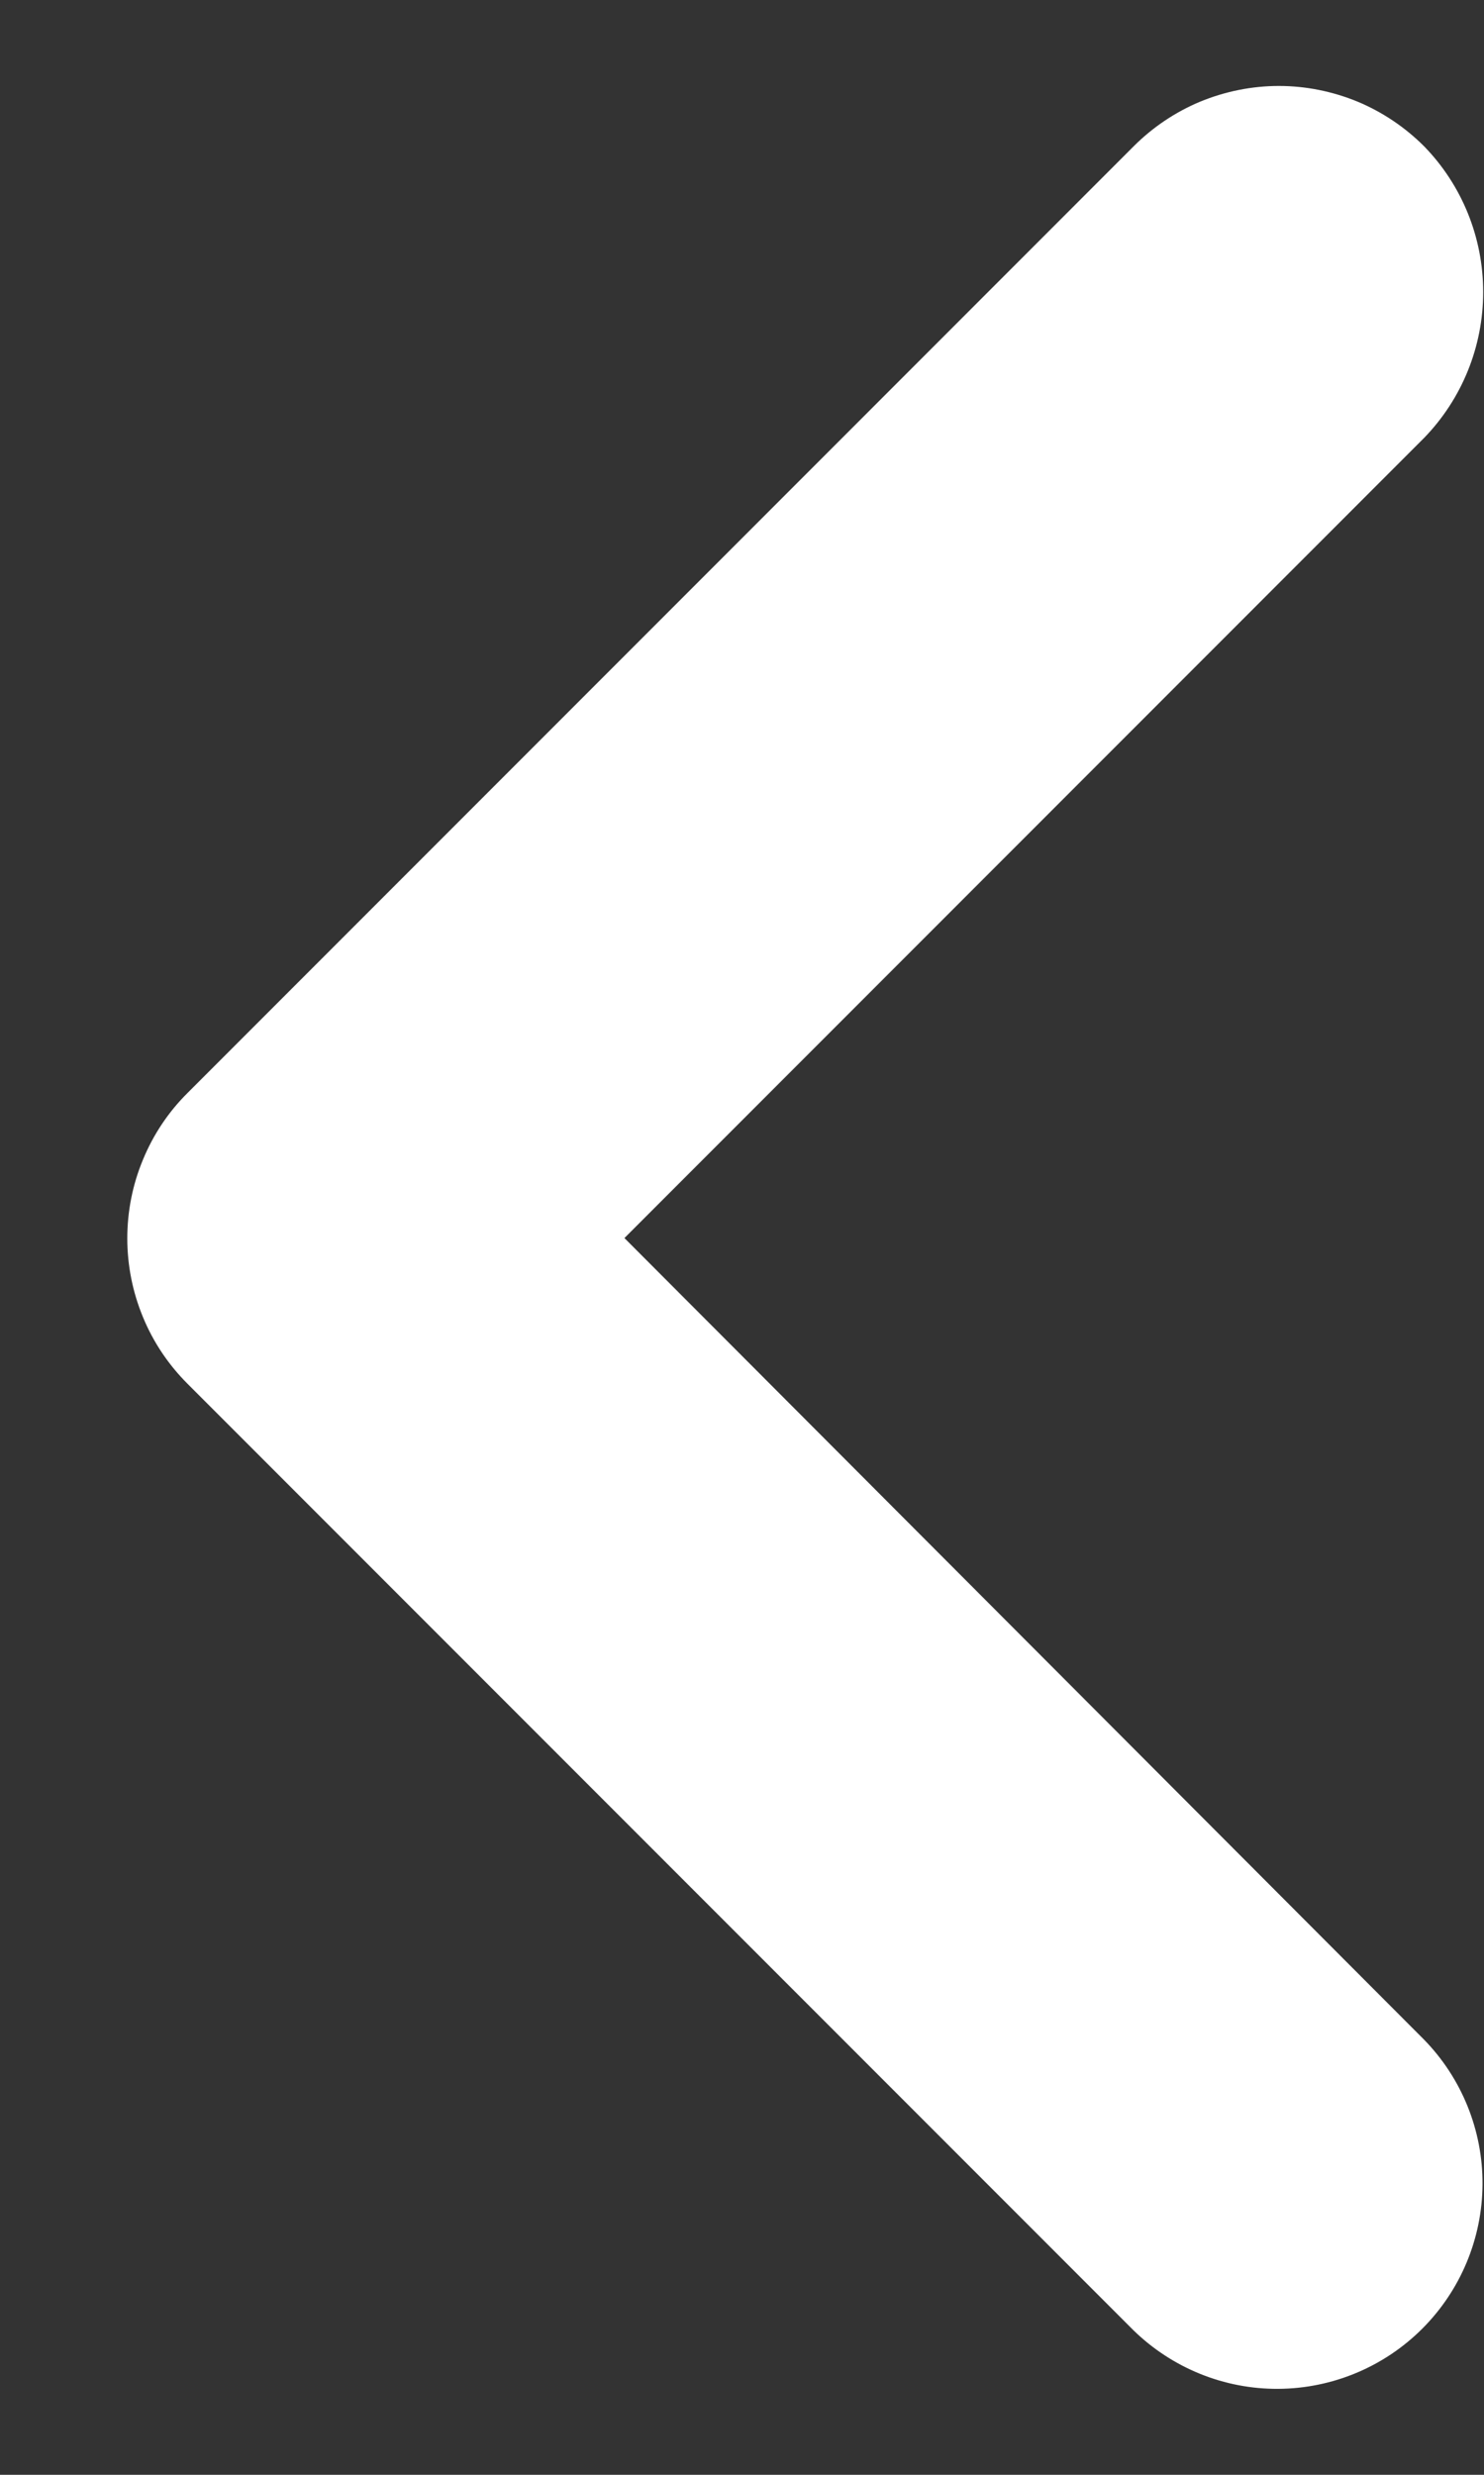<svg width="9" height="15" viewBox="0 0 9 15" fill="none" xmlns="http://www.w3.org/2000/svg">
<rect x="0" y="0" width="9" height="15" fill="#333333" stroke="none"/>
<path d="M8.637 0.887C8.521 0.771 8.384 0.679 8.233 0.616C8.082 0.554 7.92 0.521 7.756 0.521C7.592 0.521 7.43 0.554 7.279 0.616C7.128 0.679 6.991 0.771 6.875 0.887L1.137 6.625C1.021 6.74 0.929 6.878 0.867 7.029C0.804 7.18 0.772 7.342 0.772 7.506C0.772 7.669 0.804 7.831 0.867 7.983C0.929 8.134 1.021 8.271 1.137 8.387L6.874 14.124C7.109 14.353 7.424 14.481 7.752 14.479C8.08 14.477 8.394 14.346 8.626 14.114C8.858 13.882 8.989 13.568 8.991 13.24C8.993 12.912 8.865 12.596 8.636 12.362L3.787 7.504L8.637 2.654C8.867 2.417 8.995 2.1 8.995 1.77C8.995 1.44 8.867 1.123 8.637 0.887Z" fill="white"/>
</svg>
